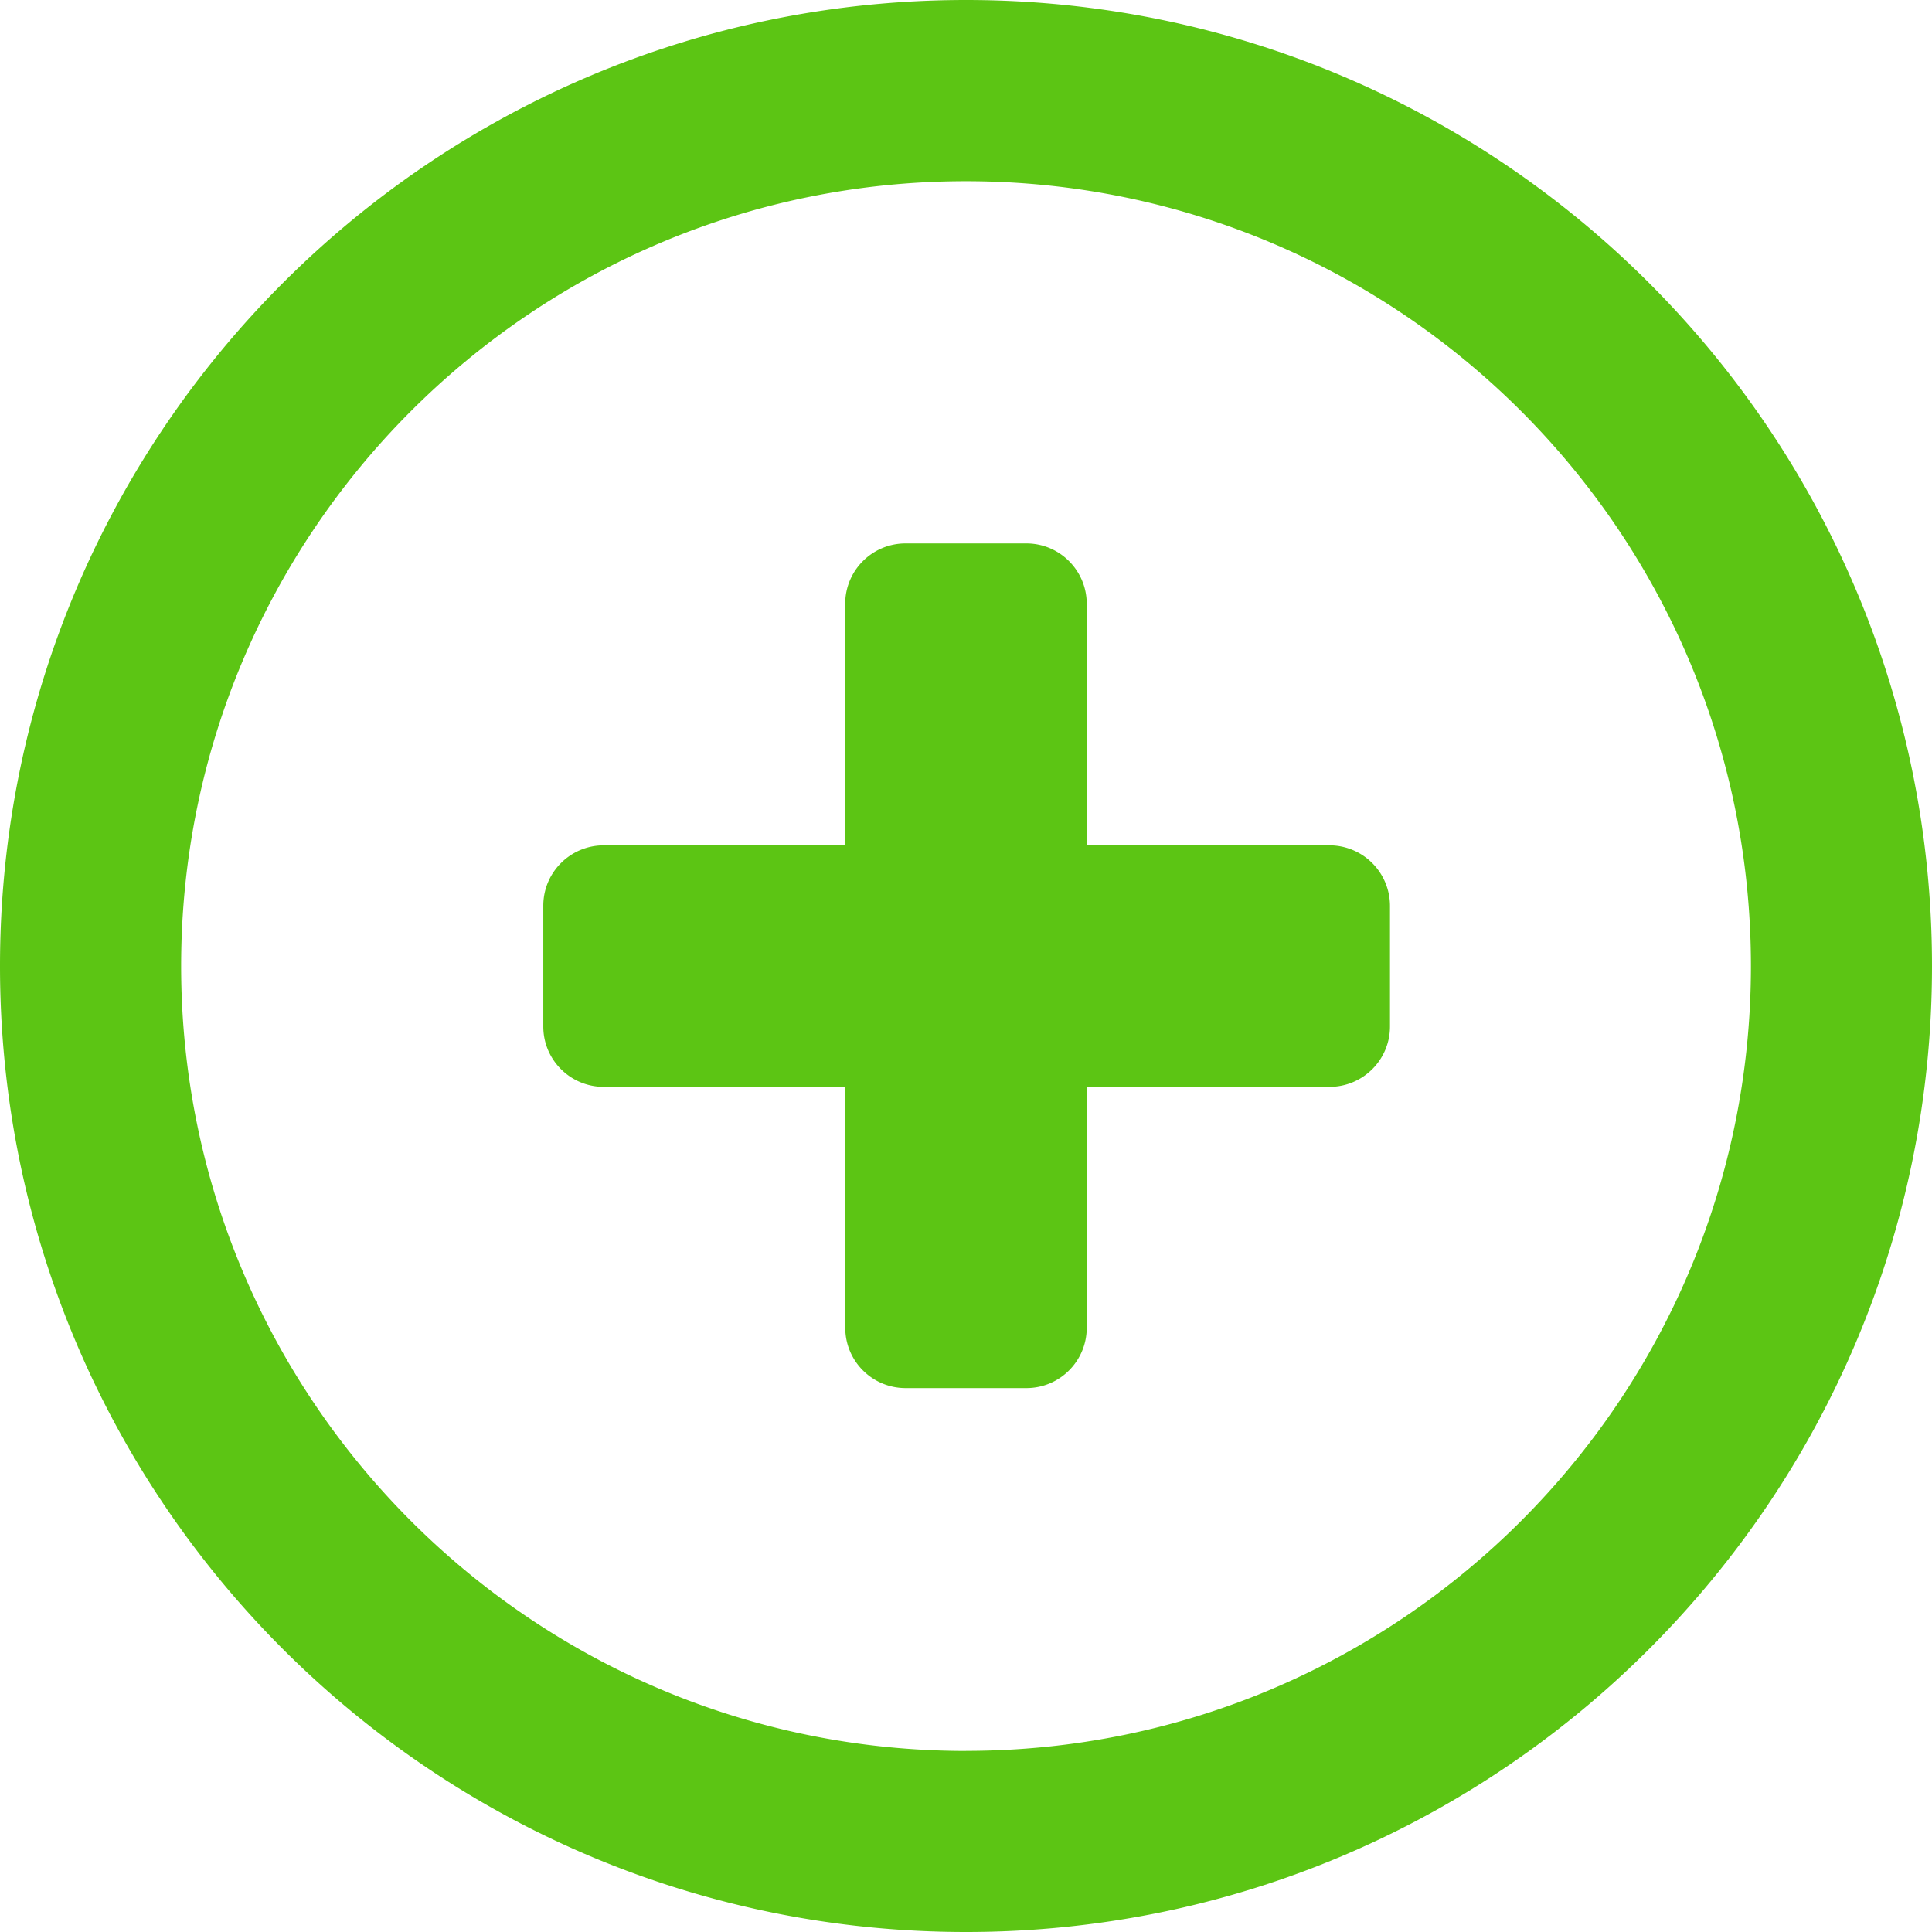 <svg xmlns="http://www.w3.org/2000/svg" viewBox="0 0 286.05 286.05"><path fill="#5CC514" d="M143.03 0C64.03 0 0 64.04 0 143.03c0 79 64.03 143.02 143.03 143.02 78.98 0 143.02-64.03 143.02-143.02C286.05 64.04 222.01 0 143.03 0zm0 259.24c-64.19 0-116.21-52.03-116.21-116.21s52.02-116.2 116.2-116.2 116.22 52.01 116.22 116.2-52.04 116.2-116.21 116.2zm53.8-134.1H160.9V89.4c0-4.93-4-8.94-8.94-8.94h-17.88c-4.94 0-8.94 4-8.94 8.94v35.76H89.4c-4.95 0-8.96 4-8.96 8.94v17.88c0 4.94 4 8.94 8.96 8.94h35.75v35.67c0 4.94 4 8.93 8.94 8.93h17.88c4.93 0 8.93-4 8.93-8.93v-35.67h35.94c4.95 0 8.96-4 8.96-8.94V134.1a8.97 8.97 0 0 0-8.97-8.94z"/></svg>